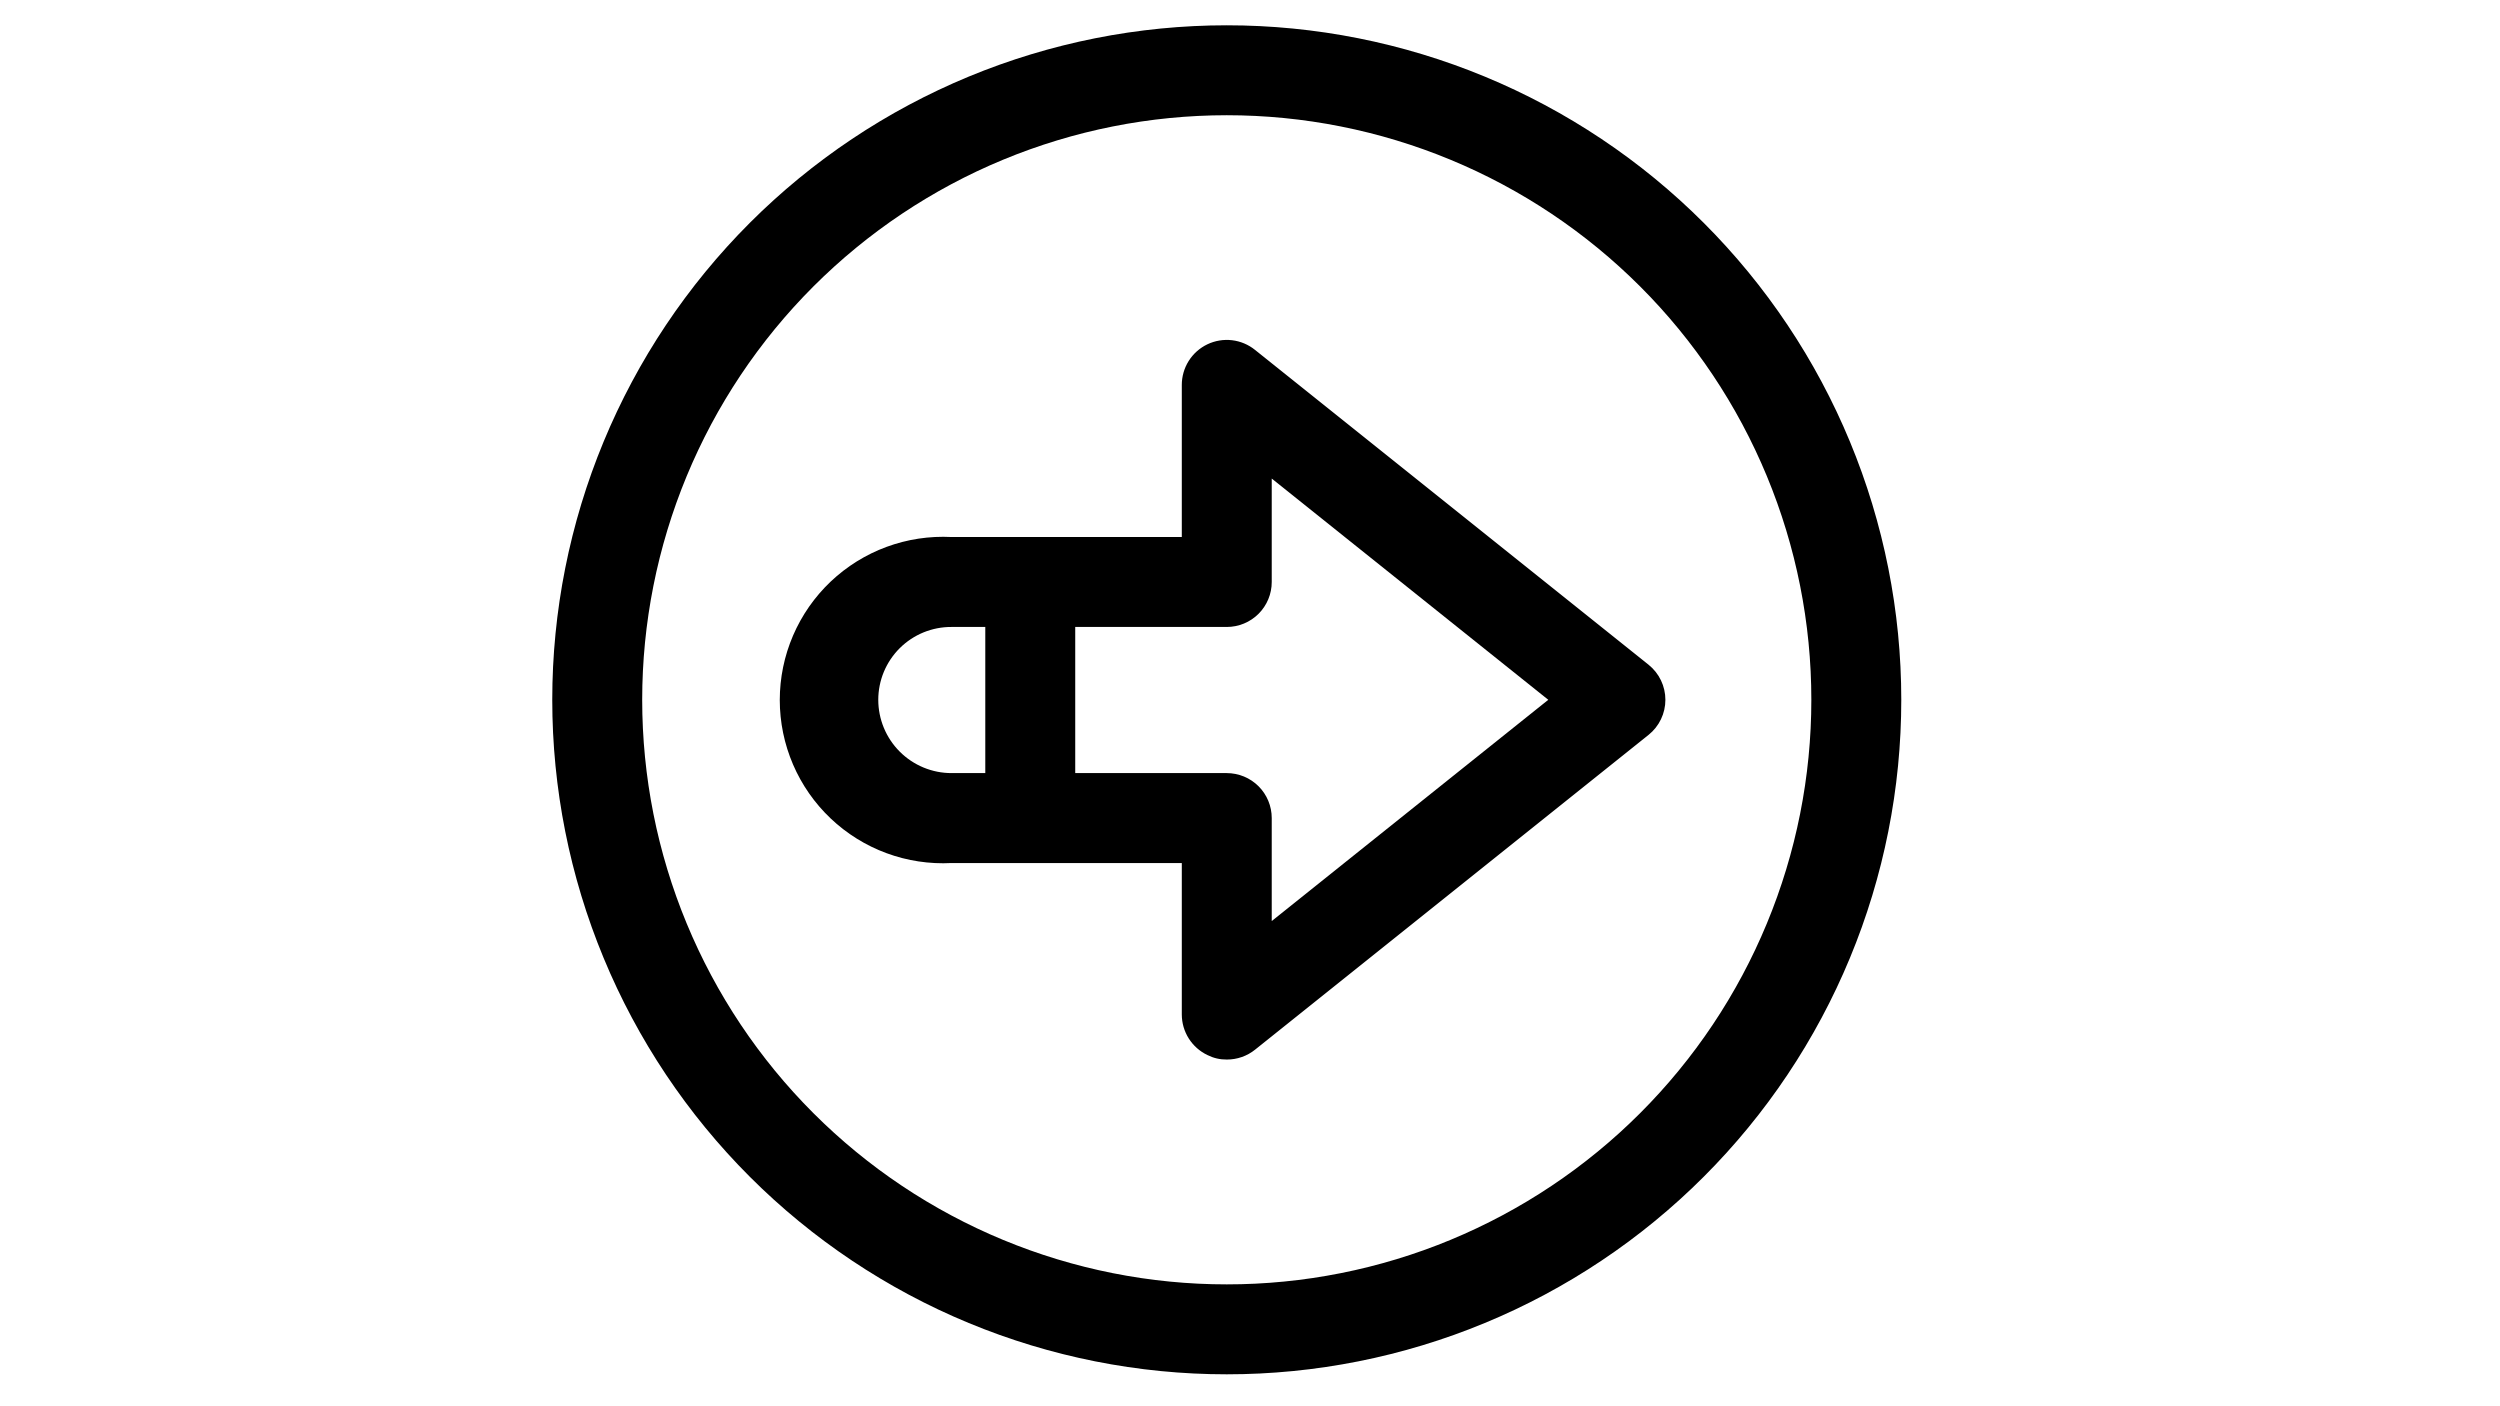 <svg class="h-20 w-20"  xmlns="http://www.w3.org/2000/svg" xmlns:xlink="http://www.w3.org/1999/xlink"  zoomAndPan="magnify" viewBox="0 0 1440 810" preserveAspectRatio="xMidYMid meet" version="1.0"><defs><clipPath id="16b61d835f"><path class="proceedIcon" d="M 318.102 14.57 L 1095.102 14.57 L 1095.102 791.57 L 318.102 791.57 Z M 318.102 14.57 " clip-rule="nonzero"/></clipPath></defs><path class="proceedIcon" d="M 949.57 382.883 L 722.934 201.578 C 721.988 200.809 720.992 200.109 719.945 199.484 C 718.902 198.855 717.816 198.305 716.695 197.832 C 715.57 197.355 714.418 196.965 713.242 196.652 C 712.062 196.34 710.867 196.113 709.656 195.969 C 708.445 195.824 707.23 195.77 706.012 195.797 C 704.793 195.824 703.582 195.938 702.379 196.141 C 701.176 196.34 699.992 196.621 698.832 196.988 C 697.668 197.355 696.535 197.801 695.438 198.328 C 694.336 198.852 693.281 199.453 692.266 200.129 C 691.25 200.805 690.289 201.551 689.379 202.359 C 688.469 203.172 687.621 204.043 686.832 204.977 C 686.047 205.906 685.328 206.887 684.68 207.922 C 684.031 208.953 683.461 210.027 682.961 211.141 C 682.465 212.254 682.051 213.398 681.715 214.57 C 681.379 215.742 681.129 216.93 680.961 218.141 C 680.793 219.348 680.711 220.559 680.715 221.777 L 680.715 309.324 L 548.102 309.324 C 546.516 309.242 544.926 309.199 543.336 309.195 C 541.746 309.191 540.156 309.23 538.566 309.309 C 536.98 309.387 535.395 309.504 533.812 309.664 C 532.23 309.82 530.652 310.02 529.078 310.258 C 527.508 310.496 525.941 310.773 524.383 311.09 C 522.828 311.41 521.277 311.766 519.738 312.164 C 518.199 312.559 516.668 312.992 515.152 313.469 C 513.633 313.941 512.129 314.453 510.637 315.004 C 509.145 315.555 507.668 316.141 506.203 316.766 C 504.742 317.391 503.297 318.055 501.867 318.754 C 500.441 319.449 499.031 320.184 497.641 320.957 C 496.246 321.727 494.875 322.531 493.527 323.371 C 492.176 324.211 490.848 325.082 489.543 325.988 C 488.234 326.898 486.953 327.836 485.695 328.809 C 484.438 329.781 483.203 330.785 481.996 331.82 C 480.789 332.852 479.609 333.918 478.453 335.012 C 477.301 336.105 476.176 337.23 475.078 338.383 C 473.98 339.531 472.914 340.711 471.879 341.918 C 470.844 343.125 469.836 344.355 468.863 345.609 C 467.887 346.867 466.945 348.148 466.035 349.453 C 465.129 350.758 464.254 352.086 463.41 353.434 C 462.566 354.781 461.762 356.152 460.988 357.543 C 460.215 358.93 459.48 360.34 458.777 361.766 C 458.078 363.195 457.414 364.641 456.785 366.102 C 456.156 367.562 455.566 369.035 455.016 370.527 C 454.461 372.02 453.945 373.523 453.469 375.039 C 452.992 376.559 452.555 378.086 452.156 379.625 C 451.758 381.164 451.398 382.711 451.078 384.27 C 450.758 385.828 450.477 387.391 450.234 388.965 C 449.992 390.535 449.793 392.113 449.633 393.695 C 449.473 395.277 449.352 396.863 449.27 398.449 C 449.188 400.039 449.148 401.625 449.148 403.219 C 449.148 404.809 449.188 406.395 449.27 407.984 C 449.352 409.574 449.473 411.156 449.633 412.738 C 449.793 414.32 449.992 415.898 450.234 417.469 C 450.477 419.043 450.758 420.605 451.078 422.164 C 451.398 423.723 451.758 425.27 452.156 426.809 C 452.555 428.348 452.992 429.879 453.469 431.395 C 453.945 432.91 454.461 434.414 455.016 435.906 C 455.566 437.398 456.156 438.875 456.785 440.336 C 457.414 441.797 458.078 443.238 458.777 444.668 C 459.48 446.094 460.215 447.504 460.988 448.891 C 461.762 450.281 462.566 451.652 463.41 453 C 464.254 454.352 465.129 455.676 466.035 456.98 C 466.945 458.285 467.887 459.566 468.863 460.824 C 469.836 462.078 470.844 463.312 471.879 464.516 C 472.914 465.723 473.98 466.902 475.078 468.051 C 476.176 469.203 477.301 470.328 478.453 471.422 C 479.609 472.516 480.789 473.582 481.996 474.617 C 483.203 475.648 484.438 476.652 485.695 477.625 C 486.953 478.598 488.234 479.539 489.543 480.445 C 490.848 481.352 492.176 482.223 493.527 483.062 C 494.875 483.902 496.246 484.707 497.641 485.48 C 499.031 486.25 500.441 486.984 501.867 487.68 C 503.297 488.379 504.742 489.043 506.203 489.668 C 507.668 490.293 509.145 490.879 510.637 491.43 C 512.129 491.98 513.633 492.492 515.152 492.965 C 516.668 493.441 518.199 493.875 519.738 494.273 C 521.277 494.668 522.828 495.023 524.383 495.344 C 525.941 495.66 527.508 495.938 529.078 496.176 C 530.652 496.414 532.23 496.613 533.812 496.77 C 535.395 496.93 536.98 497.047 538.566 497.125 C 540.156 497.203 541.746 497.242 543.336 497.238 C 544.926 497.234 546.516 497.191 548.102 497.109 L 680.715 497.109 L 680.715 584.395 C 680.719 585.609 680.809 586.82 680.98 588.02 C 681.156 589.223 681.41 590.406 681.75 591.574 C 682.09 592.738 682.512 593.875 683.012 594.98 C 683.512 596.09 684.086 597.156 684.734 598.18 C 685.387 599.207 686.105 600.184 686.891 601.105 C 687.68 602.031 688.527 602.898 689.434 603.703 C 690.344 604.508 691.305 605.246 692.316 605.918 C 693.328 606.59 694.383 607.184 695.48 607.707 C 698.984 609.469 702.695 610.332 706.617 610.297 C 709.582 610.309 712.465 609.828 715.266 608.848 C 718.066 607.871 720.621 606.453 722.934 604.598 L 949.57 423.289 C 950.324 422.688 951.043 422.039 951.723 421.355 C 952.406 420.672 953.047 419.949 953.648 419.191 C 954.25 418.434 954.805 417.648 955.32 416.828 C 955.832 416.008 956.297 415.164 956.715 414.293 C 957.133 413.422 957.5 412.527 957.82 411.617 C 958.137 410.703 958.402 409.773 958.617 408.832 C 958.832 407.891 958.992 406.938 959.102 405.977 C 959.211 405.016 959.262 404.055 959.262 403.086 C 959.262 402.121 959.211 401.156 959.102 400.195 C 958.992 399.238 958.832 398.285 958.617 397.344 C 958.402 396.398 958.137 395.473 957.82 394.559 C 957.5 393.648 957.133 392.754 956.715 391.883 C 956.297 391.012 955.832 390.168 955.32 389.348 C 954.805 388.527 954.25 387.738 953.648 386.984 C 953.047 386.227 952.406 385.504 951.723 384.82 C 951.043 384.133 950.324 383.488 949.57 382.883 Z M 505.883 403.086 C 505.883 401.707 505.953 400.332 506.086 398.957 C 506.223 397.586 506.426 396.223 506.695 394.871 C 506.965 393.516 507.301 392.18 507.703 390.859 C 508.105 389.539 508.57 388.242 509.102 386.969 C 509.633 385.695 510.223 384.453 510.875 383.234 C 511.527 382.02 512.238 380.84 513.008 379.695 C 513.777 378.551 514.602 377.445 515.48 376.379 C 516.359 375.316 517.285 374.297 518.266 373.324 C 519.242 372.352 520.266 371.43 521.336 370.559 C 522.406 369.688 523.516 368.871 524.668 368.109 C 525.816 367.348 527 366.645 528.219 365.996 C 529.441 365.352 530.688 364.77 531.965 364.246 C 533.242 363.727 534.543 363.266 535.863 362.875 C 537.188 362.48 538.523 362.152 539.879 361.891 C 541.234 361.629 542.598 361.434 543.973 361.305 C 545.348 361.18 546.723 361.117 548.102 361.129 L 567.527 361.129 L 567.527 445.305 L 548.102 445.305 C 546.719 445.305 545.34 445.238 543.965 445.102 C 542.59 444.969 541.223 444.766 539.867 444.496 C 538.508 444.227 537.172 443.891 535.848 443.488 C 534.523 443.086 533.223 442.621 531.945 442.094 C 530.668 441.562 529.422 440.973 528.199 440.32 C 526.98 439.668 525.797 438.961 524.648 438.191 C 523.496 437.422 522.387 436.602 521.32 435.723 C 520.25 434.848 519.227 433.918 518.25 432.941 C 517.27 431.965 516.344 430.941 515.465 429.871 C 514.59 428.801 513.766 427.691 513 426.543 C 512.23 425.395 511.52 424.207 510.867 422.988 C 510.219 421.77 509.625 420.523 509.098 419.242 C 508.566 417.965 508.102 416.668 507.703 415.344 C 507.301 414.02 506.965 412.68 506.695 411.324 C 506.426 409.969 506.223 408.602 506.086 407.227 C 505.953 405.848 505.883 404.469 505.883 403.086 Z M 732.52 530.52 L 732.52 471.207 C 732.52 470.359 732.477 469.512 732.395 468.668 C 732.312 467.824 732.188 466.988 732.02 466.156 C 731.855 465.324 731.648 464.5 731.402 463.688 C 731.156 462.879 730.871 462.078 730.547 461.297 C 730.223 460.512 729.859 459.746 729.461 458.996 C 729.059 458.25 728.625 457.523 728.152 456.816 C 727.684 456.113 727.176 455.434 726.641 454.777 C 726.102 454.121 725.531 453.492 724.934 452.895 C 724.332 452.293 723.703 451.723 723.051 451.188 C 722.395 450.648 721.711 450.145 721.008 449.672 C 720.301 449.199 719.574 448.766 718.828 448.363 C 718.078 447.965 717.312 447.602 716.531 447.277 C 715.746 446.953 714.949 446.668 714.137 446.422 C 713.324 446.176 712.504 445.969 711.672 445.805 C 710.84 445.637 710 445.516 709.156 445.43 C 708.312 445.348 707.465 445.305 706.617 445.305 L 619.332 445.305 L 619.332 361.129 L 706.617 361.129 C 707.465 361.129 708.312 361.086 709.156 361.004 C 710 360.918 710.84 360.797 711.672 360.629 C 712.504 360.465 713.324 360.258 714.137 360.012 C 714.949 359.766 715.746 359.48 716.531 359.156 C 717.312 358.832 718.078 358.469 718.828 358.07 C 719.574 357.668 720.301 357.234 721.008 356.762 C 721.711 356.293 722.395 355.785 723.051 355.25 C 723.703 354.711 724.332 354.141 724.934 353.543 C 725.531 352.941 726.102 352.312 726.641 351.656 C 727.176 351.004 727.684 350.32 728.152 349.617 C 728.625 348.91 729.059 348.184 729.461 347.438 C 729.859 346.688 730.223 345.922 730.547 345.137 C 730.871 344.355 731.156 343.559 731.402 342.746 C 731.648 341.934 731.855 341.113 732.02 340.281 C 732.188 339.449 732.312 338.609 732.395 337.766 C 732.477 336.922 732.52 336.074 732.52 335.227 L 732.52 275.652 L 891.812 403.086 Z M 732.52 530.52 " fill-opacity="1" fill-rule="nonzero"/><g clip-path="url(#16b61d835f)"><path class="proceedIcon" d="M 706.617 14.57 C 700.258 14.57 693.906 14.727 687.555 15.039 C 681.203 15.352 674.863 15.816 668.535 16.441 C 662.207 17.062 655.898 17.844 649.609 18.773 C 643.32 19.707 637.059 20.793 630.82 22.035 C 624.586 23.277 618.383 24.668 612.215 26.215 C 606.047 27.758 599.922 29.453 593.836 31.301 C 587.754 33.145 581.715 35.141 575.73 37.281 C 569.742 39.422 563.812 41.711 557.938 44.145 C 552.062 46.578 546.254 49.152 540.504 51.871 C 534.758 54.59 529.078 57.449 523.473 60.445 C 517.863 63.441 512.332 66.574 506.879 69.844 C 501.426 73.113 496.055 76.516 490.77 80.047 C 485.48 83.578 480.285 87.238 475.18 91.027 C 470.07 94.816 465.059 98.727 460.145 102.758 C 455.23 106.793 450.418 110.945 445.703 115.215 C 440.992 119.484 436.391 123.867 431.895 128.363 C 427.398 132.859 423.016 137.465 418.746 142.176 C 414.477 146.887 410.324 151.699 406.289 156.613 C 402.254 161.531 398.344 166.539 394.559 171.648 C 390.77 176.754 387.109 181.953 383.578 187.238 C 380.043 192.527 376.645 197.895 373.375 203.348 C 370.105 208.805 366.973 214.332 363.977 219.941 C 360.977 225.551 358.121 231.227 355.402 236.977 C 352.684 242.723 350.105 248.535 347.676 254.41 C 345.242 260.281 342.953 266.215 340.812 272.199 C 338.668 278.188 336.676 284.223 334.828 290.309 C 332.984 296.391 331.289 302.516 329.742 308.684 C 328.199 314.852 326.805 321.055 325.566 327.293 C 324.324 333.527 323.238 339.789 322.305 346.082 C 321.371 352.371 320.594 358.68 319.973 365.008 C 319.348 371.332 318.879 377.672 318.566 384.023 C 318.258 390.375 318.102 396.73 318.102 403.086 C 318.102 409.445 318.258 415.801 318.566 422.152 C 318.879 428.5 319.348 434.84 319.973 441.168 C 320.594 447.496 321.371 453.805 322.305 460.094 C 323.238 466.383 324.324 472.648 325.566 478.883 C 326.805 485.121 328.199 491.32 329.742 497.488 C 331.289 503.656 332.984 509.785 334.828 515.867 C 336.676 521.953 338.668 527.988 340.812 533.977 C 342.953 539.961 345.242 545.891 347.676 551.766 C 350.105 557.641 352.684 563.453 355.402 569.199 C 358.121 574.949 360.977 580.625 363.977 586.234 C 366.973 591.84 370.105 597.371 373.375 602.824 C 376.645 608.277 380.043 613.648 383.578 618.938 C 387.109 624.223 390.77 629.418 394.559 634.527 C 398.344 639.633 402.254 644.645 406.289 649.559 C 410.324 654.477 414.477 659.289 418.746 664 C 423.016 668.711 427.398 673.316 431.895 677.812 C 436.391 682.309 440.992 686.691 445.703 690.961 C 450.418 695.23 455.23 699.383 460.145 703.414 C 465.059 707.449 470.07 711.359 475.18 715.148 C 480.285 718.934 485.48 722.594 490.77 726.129 C 496.055 729.66 501.426 733.062 506.879 736.328 C 512.332 739.598 517.863 742.73 523.473 745.73 C 529.078 748.727 534.758 751.586 540.504 754.305 C 546.254 757.023 552.062 759.598 557.938 762.031 C 563.812 764.465 569.742 766.75 575.73 768.895 C 581.715 771.035 587.754 773.031 593.836 774.875 C 599.922 776.723 606.047 778.418 612.215 779.961 C 618.383 781.508 624.586 782.898 630.82 784.141 C 637.059 785.379 643.32 786.469 649.609 787.398 C 655.898 788.332 662.207 789.109 668.535 789.734 C 674.863 790.359 681.203 790.824 687.555 791.137 C 693.906 791.449 700.258 791.605 706.617 791.605 C 712.977 791.605 719.332 791.449 725.68 791.137 C 732.031 790.824 738.371 790.359 744.699 789.734 C 751.027 789.109 757.336 788.332 763.625 787.398 C 769.914 786.469 776.176 785.379 782.414 784.141 C 788.648 782.898 794.852 781.508 801.02 779.961 C 807.188 778.418 813.312 776.723 819.398 774.875 C 825.484 773.031 831.52 771.035 837.504 768.895 C 843.492 766.75 849.422 764.465 855.297 762.031 C 861.172 759.598 866.98 757.023 872.73 754.305 C 878.477 751.586 884.156 748.727 889.762 745.73 C 895.371 742.73 900.902 739.598 906.355 736.328 C 911.809 733.062 917.18 729.66 922.465 726.129 C 927.754 722.594 932.949 718.934 938.059 715.148 C 943.164 711.359 948.176 707.449 953.09 703.414 C 958.004 699.383 962.82 695.23 967.531 690.961 C 972.242 686.691 976.844 682.309 981.34 677.812 C 985.836 673.316 990.219 668.711 994.488 664 C 998.762 659.289 1002.91 654.477 1006.945 649.559 C 1010.98 644.645 1014.891 639.633 1018.676 634.527 C 1022.465 629.422 1026.125 624.223 1029.656 618.938 C 1033.191 613.648 1036.59 608.277 1039.859 602.824 C 1043.129 597.371 1046.262 591.84 1049.258 586.234 C 1052.258 580.625 1055.113 574.949 1057.832 569.199 C 1060.551 563.453 1063.129 557.641 1065.562 551.766 C 1067.996 545.891 1070.281 539.961 1072.426 533.977 C 1074.566 527.988 1076.559 521.953 1078.406 515.867 C 1080.25 509.785 1081.945 503.656 1083.492 497.488 C 1085.035 491.32 1086.43 485.121 1087.668 478.883 C 1088.91 472.648 1089.996 466.383 1090.93 460.094 C 1091.863 453.805 1092.641 447.496 1093.266 441.168 C 1093.887 434.84 1094.355 428.5 1094.668 422.152 C 1094.98 415.801 1095.137 409.445 1095.137 403.086 C 1095.137 396.73 1094.98 390.375 1094.668 384.023 C 1094.355 377.672 1093.887 371.332 1093.266 365.008 C 1092.641 358.68 1091.863 352.371 1090.93 346.078 C 1089.996 339.789 1088.91 333.527 1087.668 327.293 C 1086.43 321.055 1085.035 314.852 1083.492 308.684 C 1081.945 302.516 1080.25 296.391 1078.406 290.309 C 1076.559 284.223 1074.566 278.188 1072.426 272.199 C 1070.281 266.215 1067.996 260.281 1065.562 254.41 C 1063.129 248.535 1060.551 242.723 1057.832 236.977 C 1055.113 231.227 1052.258 225.551 1049.258 219.941 C 1046.262 214.332 1043.129 208.805 1039.859 203.348 C 1036.59 197.895 1033.191 192.527 1029.656 187.238 C 1026.125 181.953 1022.465 176.754 1018.676 171.648 C 1014.891 166.539 1010.98 161.531 1006.945 156.613 C 1002.91 151.699 998.762 146.887 994.488 142.176 C 990.219 137.465 985.836 132.859 981.34 128.363 C 976.844 123.867 972.242 119.484 967.531 115.215 C 962.82 110.945 958.004 106.793 953.09 102.758 C 948.176 98.727 943.164 94.816 938.059 91.027 C 932.949 87.238 927.754 83.578 922.465 80.047 C 917.18 76.516 911.809 73.113 906.355 69.844 C 900.902 66.574 895.371 63.441 889.762 60.445 C 884.156 57.449 878.477 54.59 872.73 51.871 C 866.98 49.152 861.172 46.578 855.297 44.145 C 849.422 41.711 843.492 39.422 837.504 37.281 C 831.52 35.141 825.484 33.145 819.398 31.301 C 813.312 29.453 807.188 27.758 801.02 26.215 C 794.852 24.668 788.648 23.277 782.414 22.035 C 776.176 20.793 769.914 19.707 763.625 18.773 C 757.336 17.844 751.027 17.062 744.699 16.441 C 738.371 15.816 732.031 15.352 725.68 15.039 C 719.332 14.727 712.977 14.57 706.617 14.57 Z M 706.617 739.801 C 701.105 739.801 695.602 739.668 690.094 739.398 C 684.59 739.125 679.098 738.723 673.613 738.18 C 668.129 737.641 662.66 736.969 657.211 736.16 C 651.762 735.352 646.332 734.406 640.926 733.332 C 635.523 732.258 630.148 731.051 624.801 729.711 C 619.457 728.371 614.148 726.902 608.875 725.305 C 603.602 723.703 598.371 721.977 593.18 720.121 C 587.992 718.262 582.852 716.281 577.762 714.172 C 572.672 712.062 567.633 709.832 562.652 707.473 C 557.672 705.117 552.75 702.641 547.891 700.043 C 543.031 697.445 538.238 694.73 533.512 691.898 C 528.785 689.066 524.129 686.117 519.547 683.055 C 514.965 679.996 510.461 676.82 506.035 673.539 C 501.609 670.258 497.266 666.867 493.008 663.371 C 488.746 659.875 484.578 656.277 480.492 652.578 C 476.41 648.875 472.422 645.078 468.523 641.18 C 464.629 637.285 460.828 633.293 457.129 629.211 C 453.426 625.129 449.828 620.957 446.332 616.699 C 442.836 612.438 439.449 608.094 436.164 603.668 C 432.883 599.242 429.711 594.738 426.648 590.156 C 423.586 585.574 420.641 580.922 417.809 576.195 C 414.973 571.469 412.258 566.676 409.66 561.812 C 407.062 556.953 404.586 552.035 402.23 547.051 C 399.875 542.07 397.641 537.035 395.535 531.941 C 393.426 526.852 391.441 521.711 389.586 516.523 C 387.73 511.336 386 506.105 384.402 500.832 C 382.801 495.559 381.332 490.246 379.992 484.902 C 378.652 479.559 377.445 474.184 376.371 468.777 C 375.297 463.371 374.355 457.945 373.547 452.492 C 372.738 447.043 372.062 441.574 371.523 436.09 C 370.984 430.605 370.578 425.113 370.309 419.609 C 370.039 414.105 369.902 408.598 369.902 403.086 C 369.902 397.578 370.039 392.07 370.309 386.566 C 370.578 381.062 370.984 375.566 371.523 370.082 C 372.062 364.598 372.738 359.133 373.547 353.68 C 374.355 348.23 375.297 342.801 376.371 337.398 C 377.445 331.992 378.652 326.617 379.992 321.273 C 381.332 315.926 382.801 310.617 384.402 305.344 C 386 300.07 387.73 294.84 389.586 289.652 C 391.441 284.465 393.426 279.324 395.535 274.23 C 397.641 269.141 399.875 264.105 402.23 259.125 C 404.586 254.141 407.062 249.223 409.66 244.359 C 412.258 239.5 414.973 234.707 417.809 229.98 C 420.641 225.254 423.586 220.602 426.648 216.02 C 429.711 211.438 432.883 206.934 436.164 202.508 C 439.449 198.082 442.836 193.738 446.332 189.477 C 449.828 185.219 453.426 181.047 457.129 176.965 C 460.828 172.879 464.629 168.891 468.523 164.992 C 472.422 161.098 476.41 157.297 480.492 153.598 C 484.578 149.898 488.746 146.301 493.008 142.805 C 497.266 139.309 501.609 135.918 506.035 132.637 C 510.461 129.352 514.965 126.18 519.547 123.117 C 524.129 120.059 528.785 117.109 533.512 114.277 C 538.238 111.445 543.031 108.73 547.891 106.133 C 552.75 103.535 557.672 101.055 562.652 98.699 C 567.633 96.344 572.672 94.113 577.762 92.004 C 582.852 89.895 587.992 87.91 593.18 86.055 C 598.371 84.199 603.602 82.473 608.875 80.871 C 614.148 79.27 619.457 77.801 624.801 76.465 C 630.148 75.125 635.523 73.918 640.926 72.844 C 646.332 71.766 651.762 70.824 657.211 70.016 C 662.66 69.207 668.129 68.535 673.613 67.992 C 679.098 67.453 684.59 67.047 690.094 66.777 C 695.602 66.508 701.105 66.371 706.617 66.371 C 712.129 66.371 717.637 66.508 723.141 66.777 C 728.645 67.047 734.137 67.453 739.621 67.992 C 745.105 68.535 750.574 69.207 756.023 70.016 C 761.477 70.824 766.902 71.766 772.309 72.844 C 777.711 73.918 783.086 75.125 788.434 76.465 C 793.777 77.801 799.086 79.27 804.359 80.871 C 809.633 82.473 814.863 84.199 820.055 86.055 C 825.242 87.91 830.383 89.895 835.473 92.004 C 840.562 94.113 845.602 96.344 850.582 98.699 C 855.562 101.055 860.484 103.535 865.344 106.133 C 870.203 108.73 874.996 111.445 879.723 114.277 C 884.449 117.109 889.105 120.059 893.688 123.117 C 898.27 126.18 902.773 129.352 907.199 132.637 C 911.625 135.918 915.969 139.309 920.227 142.805 C 924.488 146.301 928.66 149.898 932.742 153.598 C 936.824 157.297 940.816 161.098 944.711 164.992 C 948.609 168.891 952.406 172.879 956.105 176.965 C 959.809 181.047 963.406 185.219 966.902 189.477 C 970.398 193.738 973.785 198.082 977.07 202.508 C 980.352 206.934 983.523 211.438 986.586 216.02 C 989.648 220.602 992.594 225.254 995.43 229.98 C 998.262 234.707 1000.977 239.5 1003.574 244.359 C 1006.172 249.223 1008.648 254.141 1011.004 259.125 C 1013.359 264.105 1015.594 269.141 1017.703 274.23 C 1019.812 279.324 1021.793 284.465 1023.648 289.652 C 1025.508 294.84 1027.234 300.07 1028.832 305.344 C 1030.434 310.617 1031.902 315.926 1033.242 321.273 C 1034.582 326.617 1035.789 331.992 1036.863 337.398 C 1037.938 342.801 1038.879 348.23 1039.688 353.68 C 1040.496 359.133 1041.172 364.598 1041.711 370.082 C 1042.25 375.566 1042.656 381.062 1042.926 386.566 C 1043.199 392.07 1043.332 397.578 1043.332 403.086 C 1043.332 408.598 1043.199 414.105 1042.926 419.609 C 1042.656 425.113 1042.25 430.605 1041.711 436.09 C 1041.172 441.574 1040.496 447.043 1039.688 452.492 C 1038.879 457.945 1037.938 463.371 1036.863 468.777 C 1035.789 474.184 1034.582 479.559 1033.242 484.902 C 1031.902 490.246 1030.434 495.559 1028.832 500.832 C 1027.234 506.105 1025.508 511.336 1023.648 516.523 C 1021.793 521.711 1019.812 526.852 1017.703 531.941 C 1015.594 537.035 1013.359 542.07 1011.004 547.051 C 1008.648 552.035 1006.172 556.953 1003.574 561.812 C 1000.977 566.676 998.262 571.469 995.43 576.195 C 992.594 580.922 989.648 585.574 986.586 590.156 C 983.523 594.738 980.352 599.242 977.07 603.668 C 973.789 608.094 970.398 612.438 966.902 616.699 C 963.406 620.957 959.809 625.129 956.105 629.211 C 952.406 633.293 948.609 637.285 944.711 641.18 C 940.816 645.078 936.824 648.875 932.742 652.578 C 928.66 656.277 924.488 659.875 920.227 663.371 C 915.969 666.867 911.625 670.258 907.199 673.539 C 902.773 676.824 898.27 679.996 893.688 683.055 C 889.105 686.117 884.449 689.066 879.723 691.898 C 874.996 694.73 870.203 697.445 865.344 700.043 C 860.484 702.641 855.562 705.117 850.582 707.473 C 845.602 709.832 840.562 712.062 835.473 714.172 C 830.383 716.281 825.242 718.262 820.055 720.121 C 814.863 721.977 809.633 723.703 804.359 725.305 C 799.086 726.902 793.777 728.371 788.434 729.711 C 783.086 731.051 777.711 732.258 772.309 733.332 C 766.902 734.406 761.477 735.352 756.023 736.16 C 750.574 736.969 745.105 737.641 739.621 738.18 C 734.137 738.723 728.645 739.125 723.141 739.398 C 717.637 739.668 712.129 739.801 706.617 739.801 Z M 706.617 739.801 " fill-opacity="1" fill-rule="nonzero"/></g></svg>